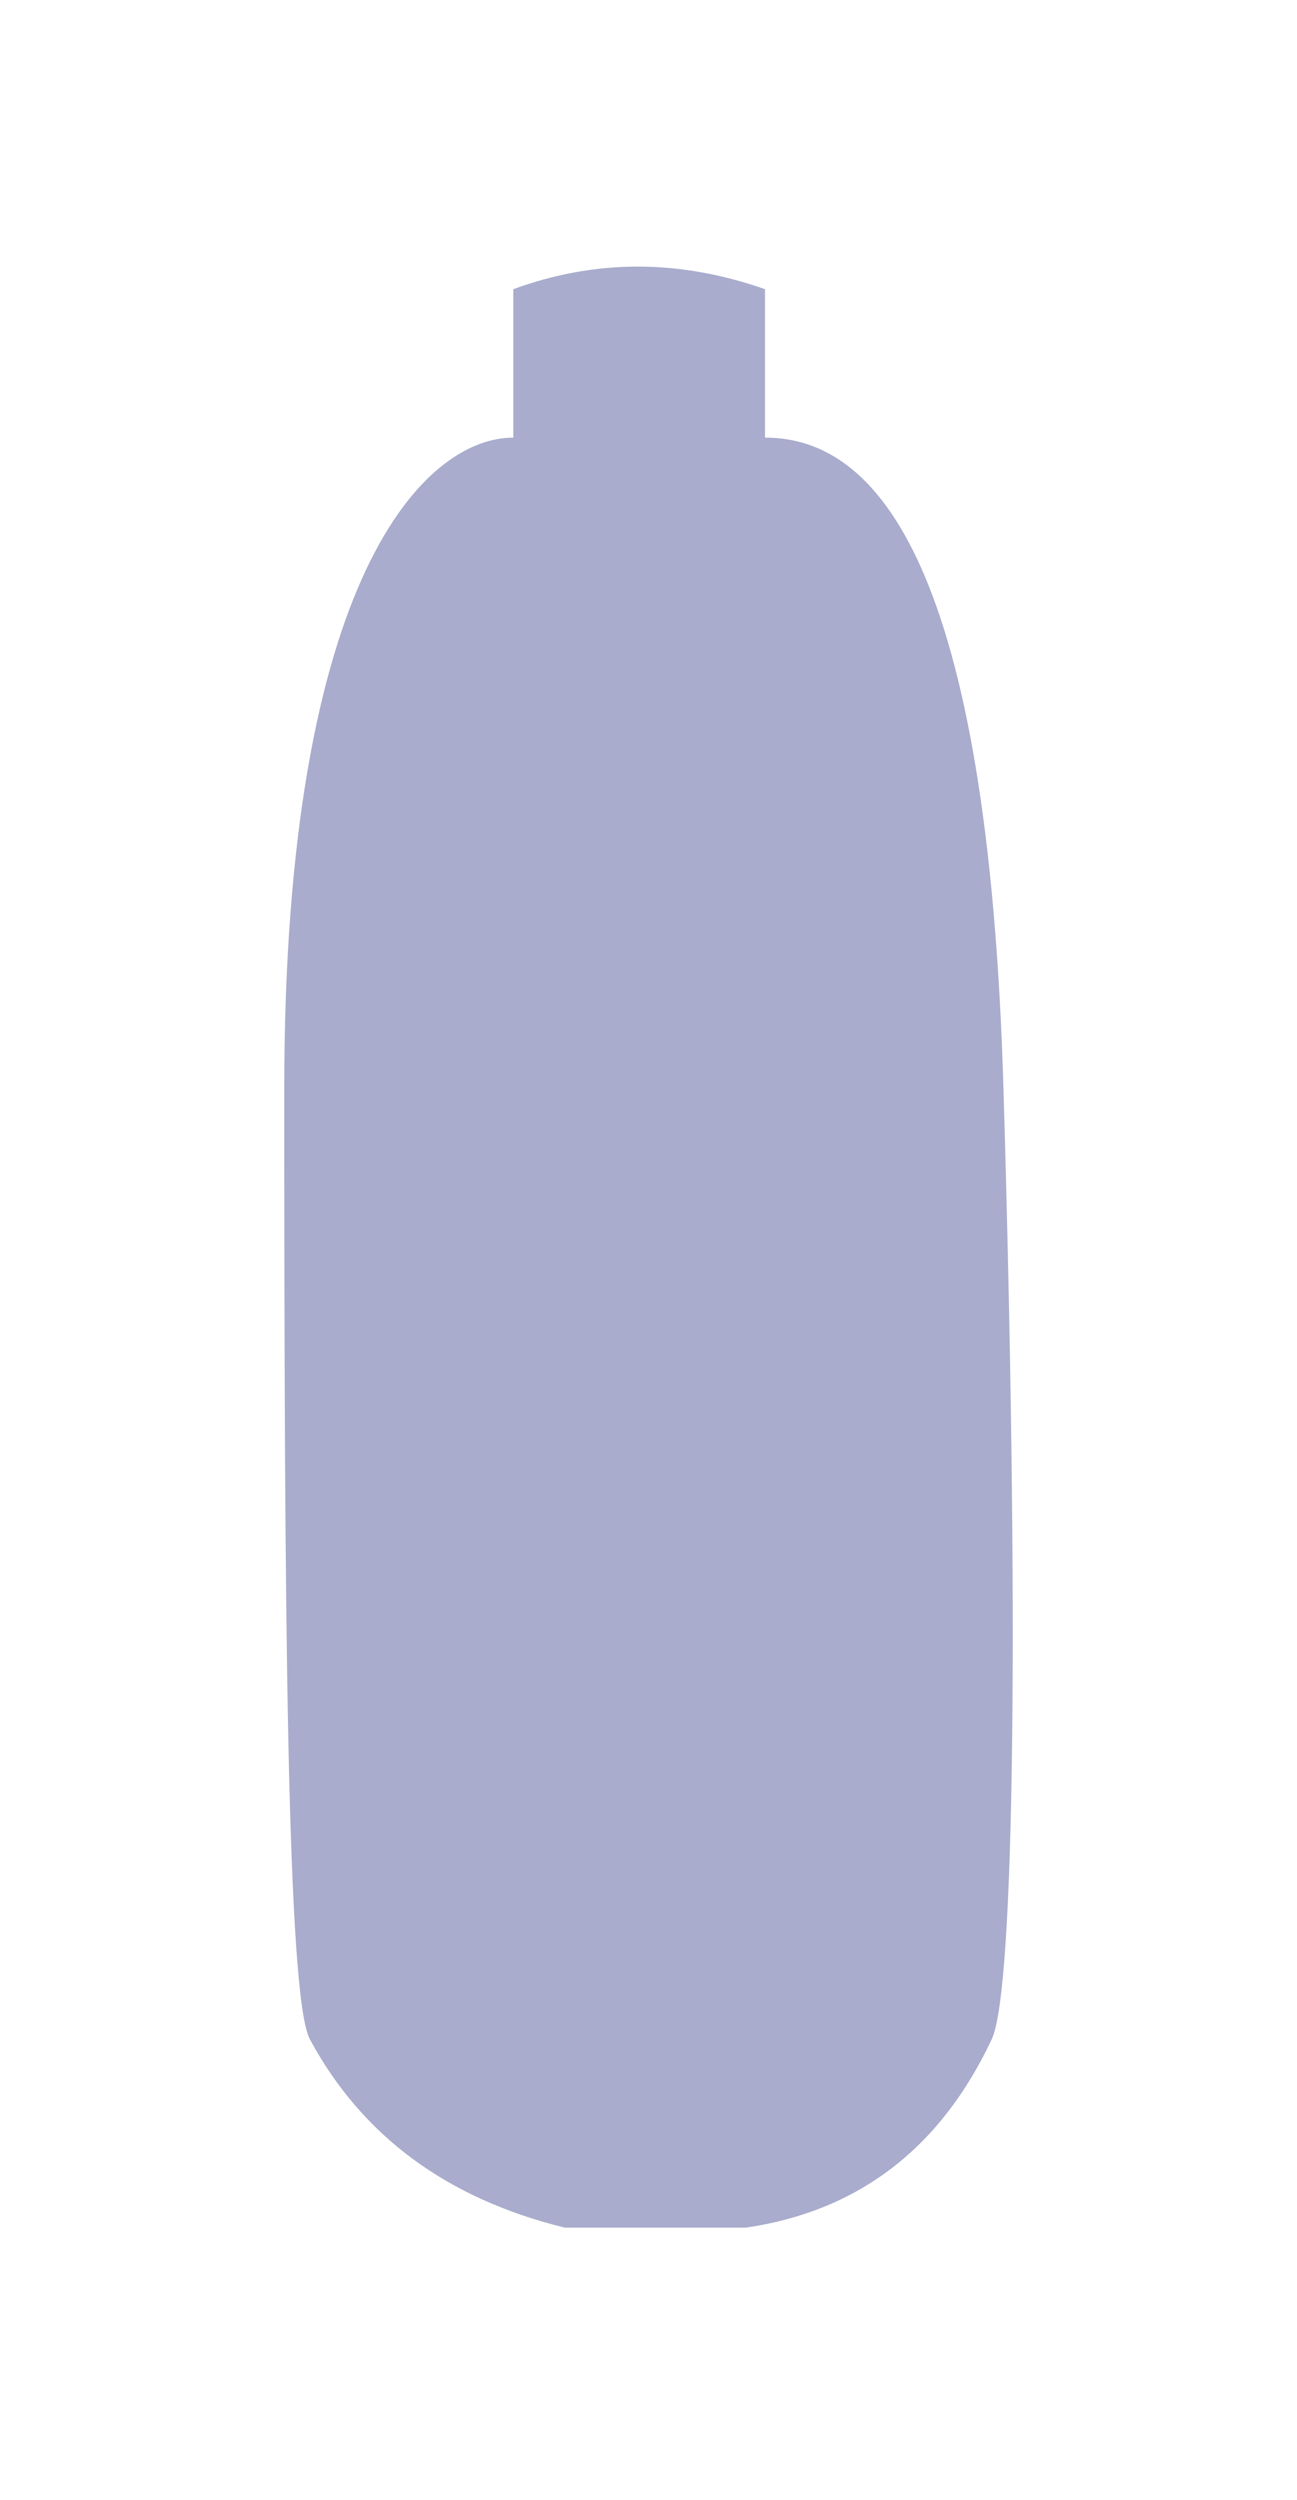 <?xml version="1.0" encoding="UTF-8"?>
<svg width="219px" height="422px" viewBox="0 0 219 422" version="1.1" xmlns="http://www.w3.org/2000/svg" xmlns:xlink="http://www.w3.org/1999/xlink">
    <title>Path</title>
    <defs>
        <filter x="-48.8%" y="-18.1%" width="197.6%" height="136.3%" filterUnits="objectBoundingBox" id="filter-1">
            <feGaussianBlur stdDeviation="20" in="SourceGraphic"></feGaussianBlur>
        </filter>
    </defs>
    <g id="Page-1" stroke="none" stroke-width="1" fill="none" fill-rule="evenodd" fill-opacity="0.4">
        <path d="M95.356,376 L125.956,376 C144.973,373.197 158.808,362.596 167.46,344.195 C171.387,335.844 172.049,271.629 169.434,183.64 C166.818,95.651 148.31,73.864 129.172,73.864 C129.172,67.231 129.172,58.88 129.172,48.813 C114.692,43.729 100.525,43.729 86.671,48.813 C86.671,58.98 86.671,64.024 86.671,73.864 C72.056,73.864 48,96.463 48,183.64 C48,270.816 48.399,336.908 52.32,344.195 C61.094,360.499 75.439,371.101 95.356,376 Z" id="Path" fill="#293180" fill-rule="nonzero" filter="url(#filter-1)"></path>
    </g>
</svg>